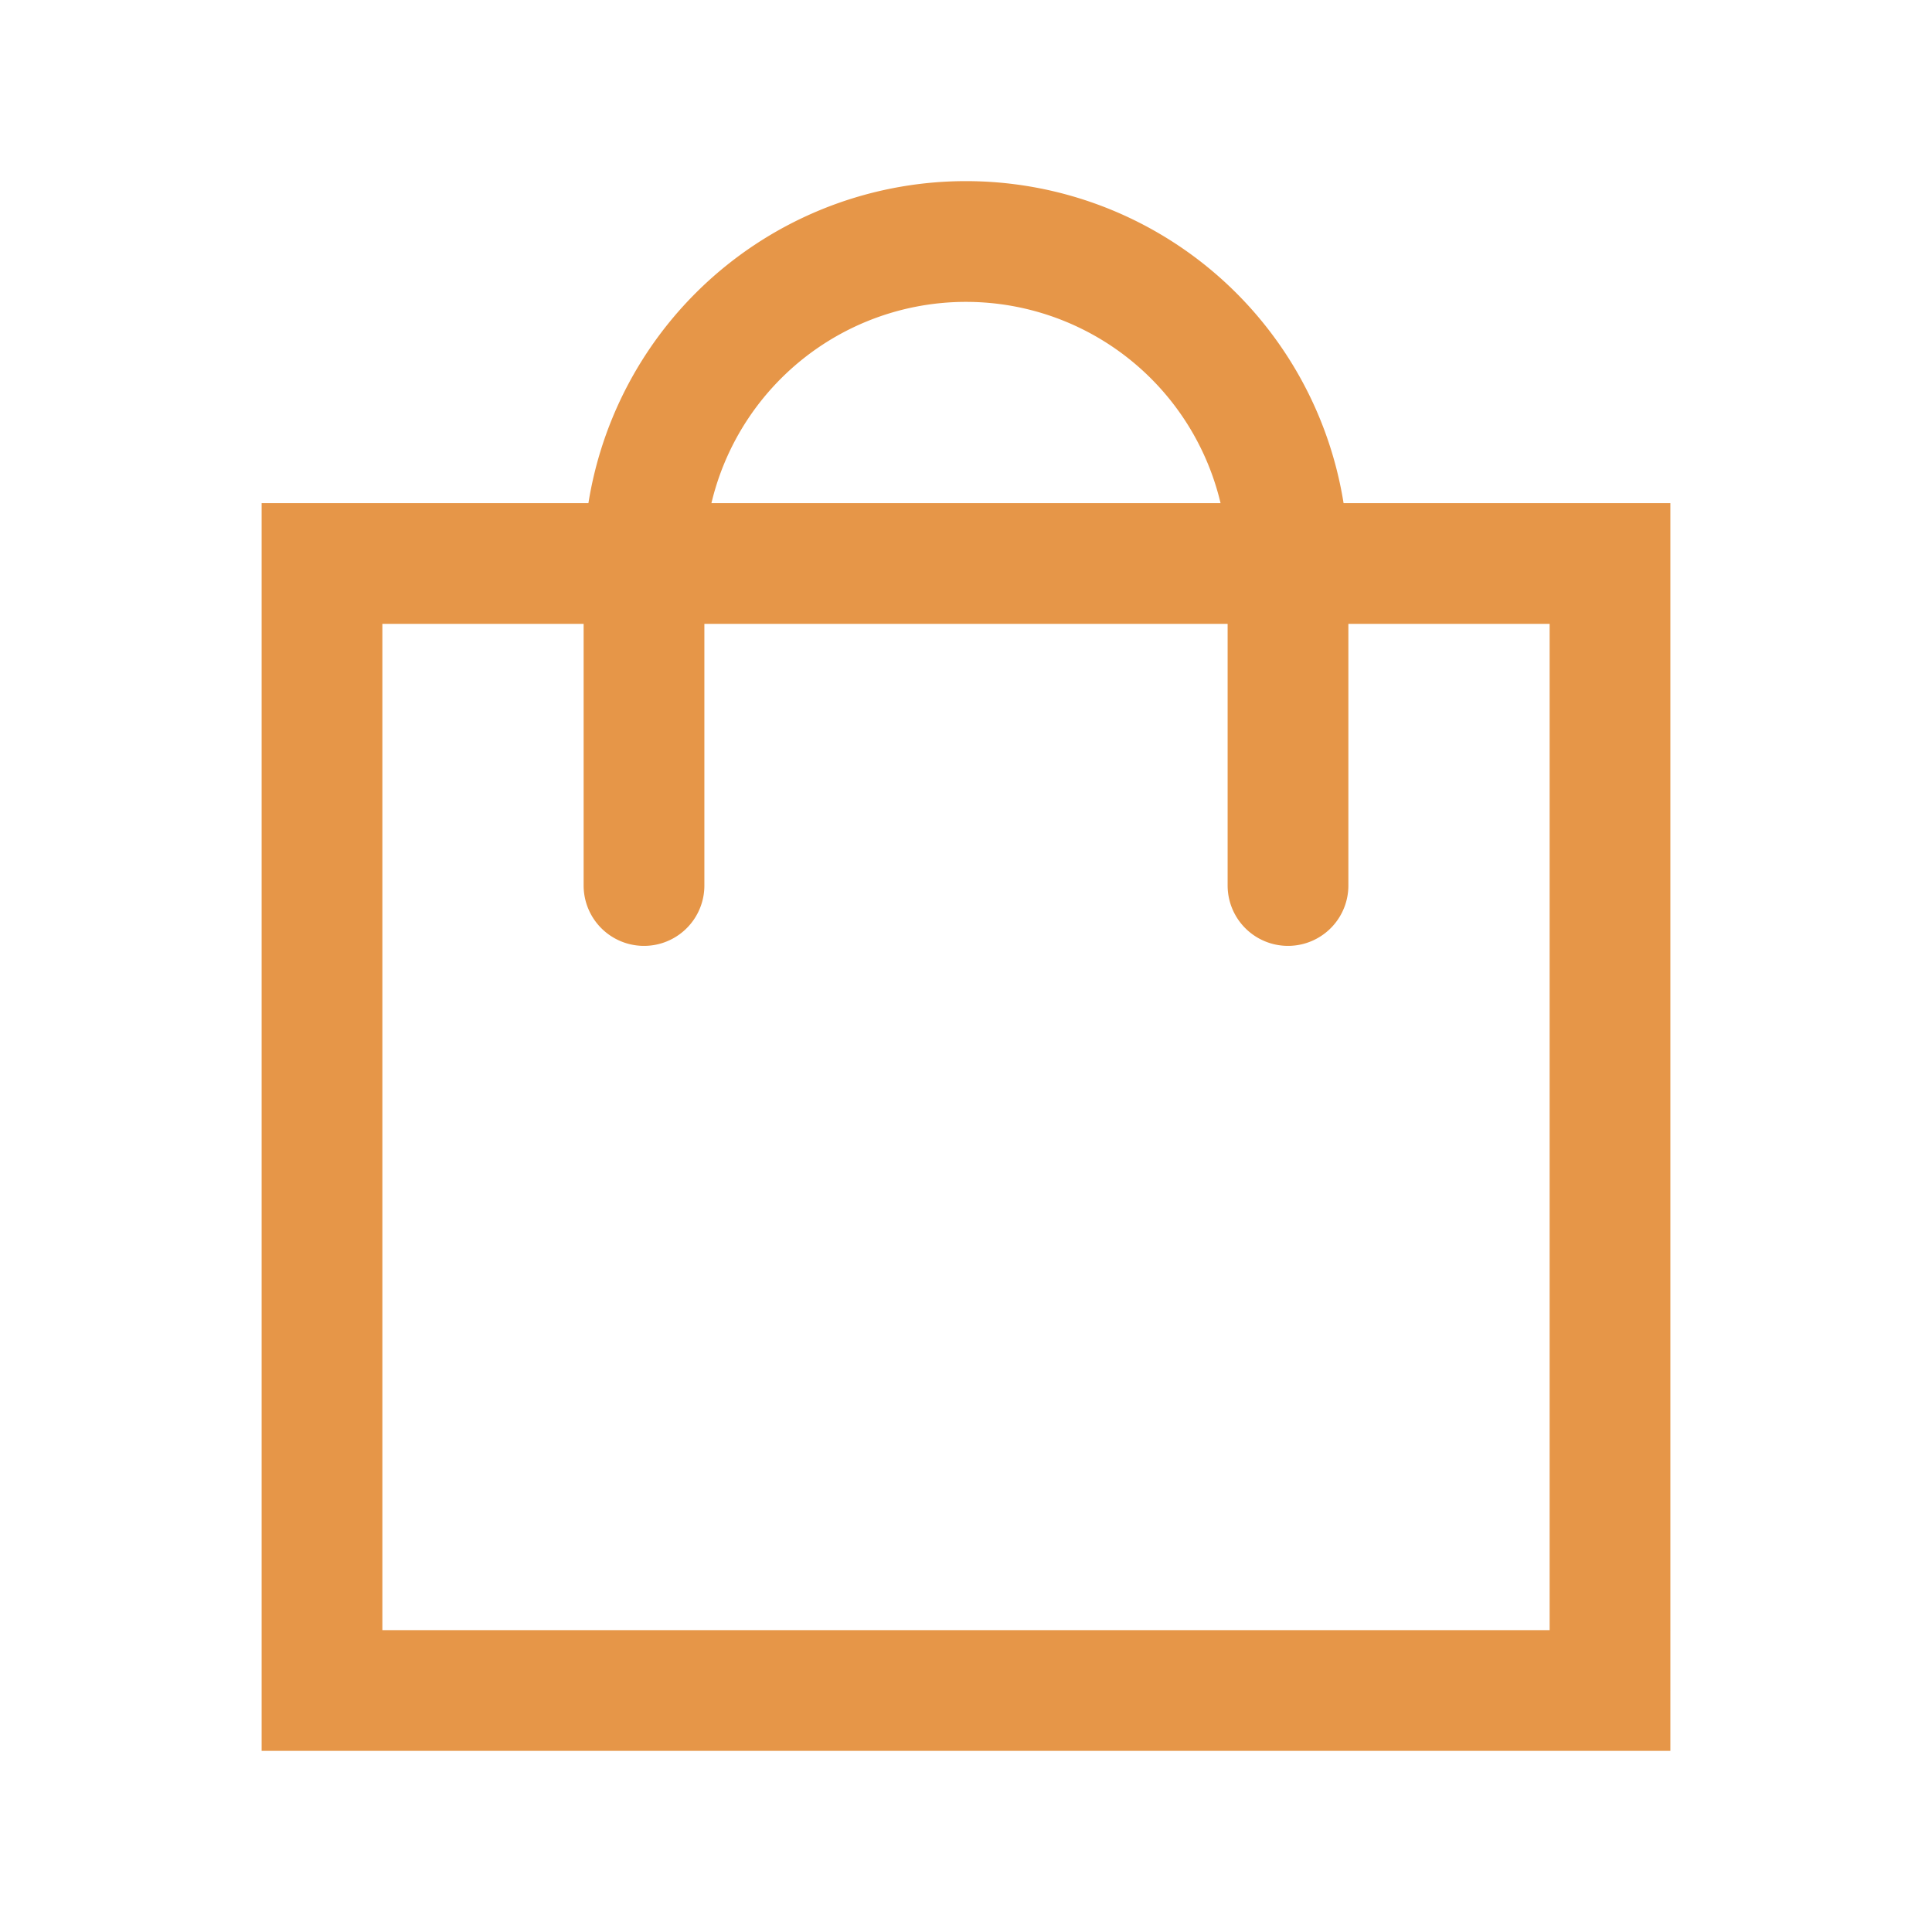 <svg xmlns="http://www.w3.org/2000/svg" class="rubicons bag" width="36" height="36" viewBox="0 0 24 24" stroke="rgb(230, 150, 72)" stroke-width="1.5" fill="none">
  <path d="M16 11V7a4 4 0 00-4-4 4 4 0 00-4 4v4" stroke-linecap="round" stroke-linejoin="round"></path>
  <path d="M20 7H4v14h16V7z" stroke-linecap="round"></path>
</svg>